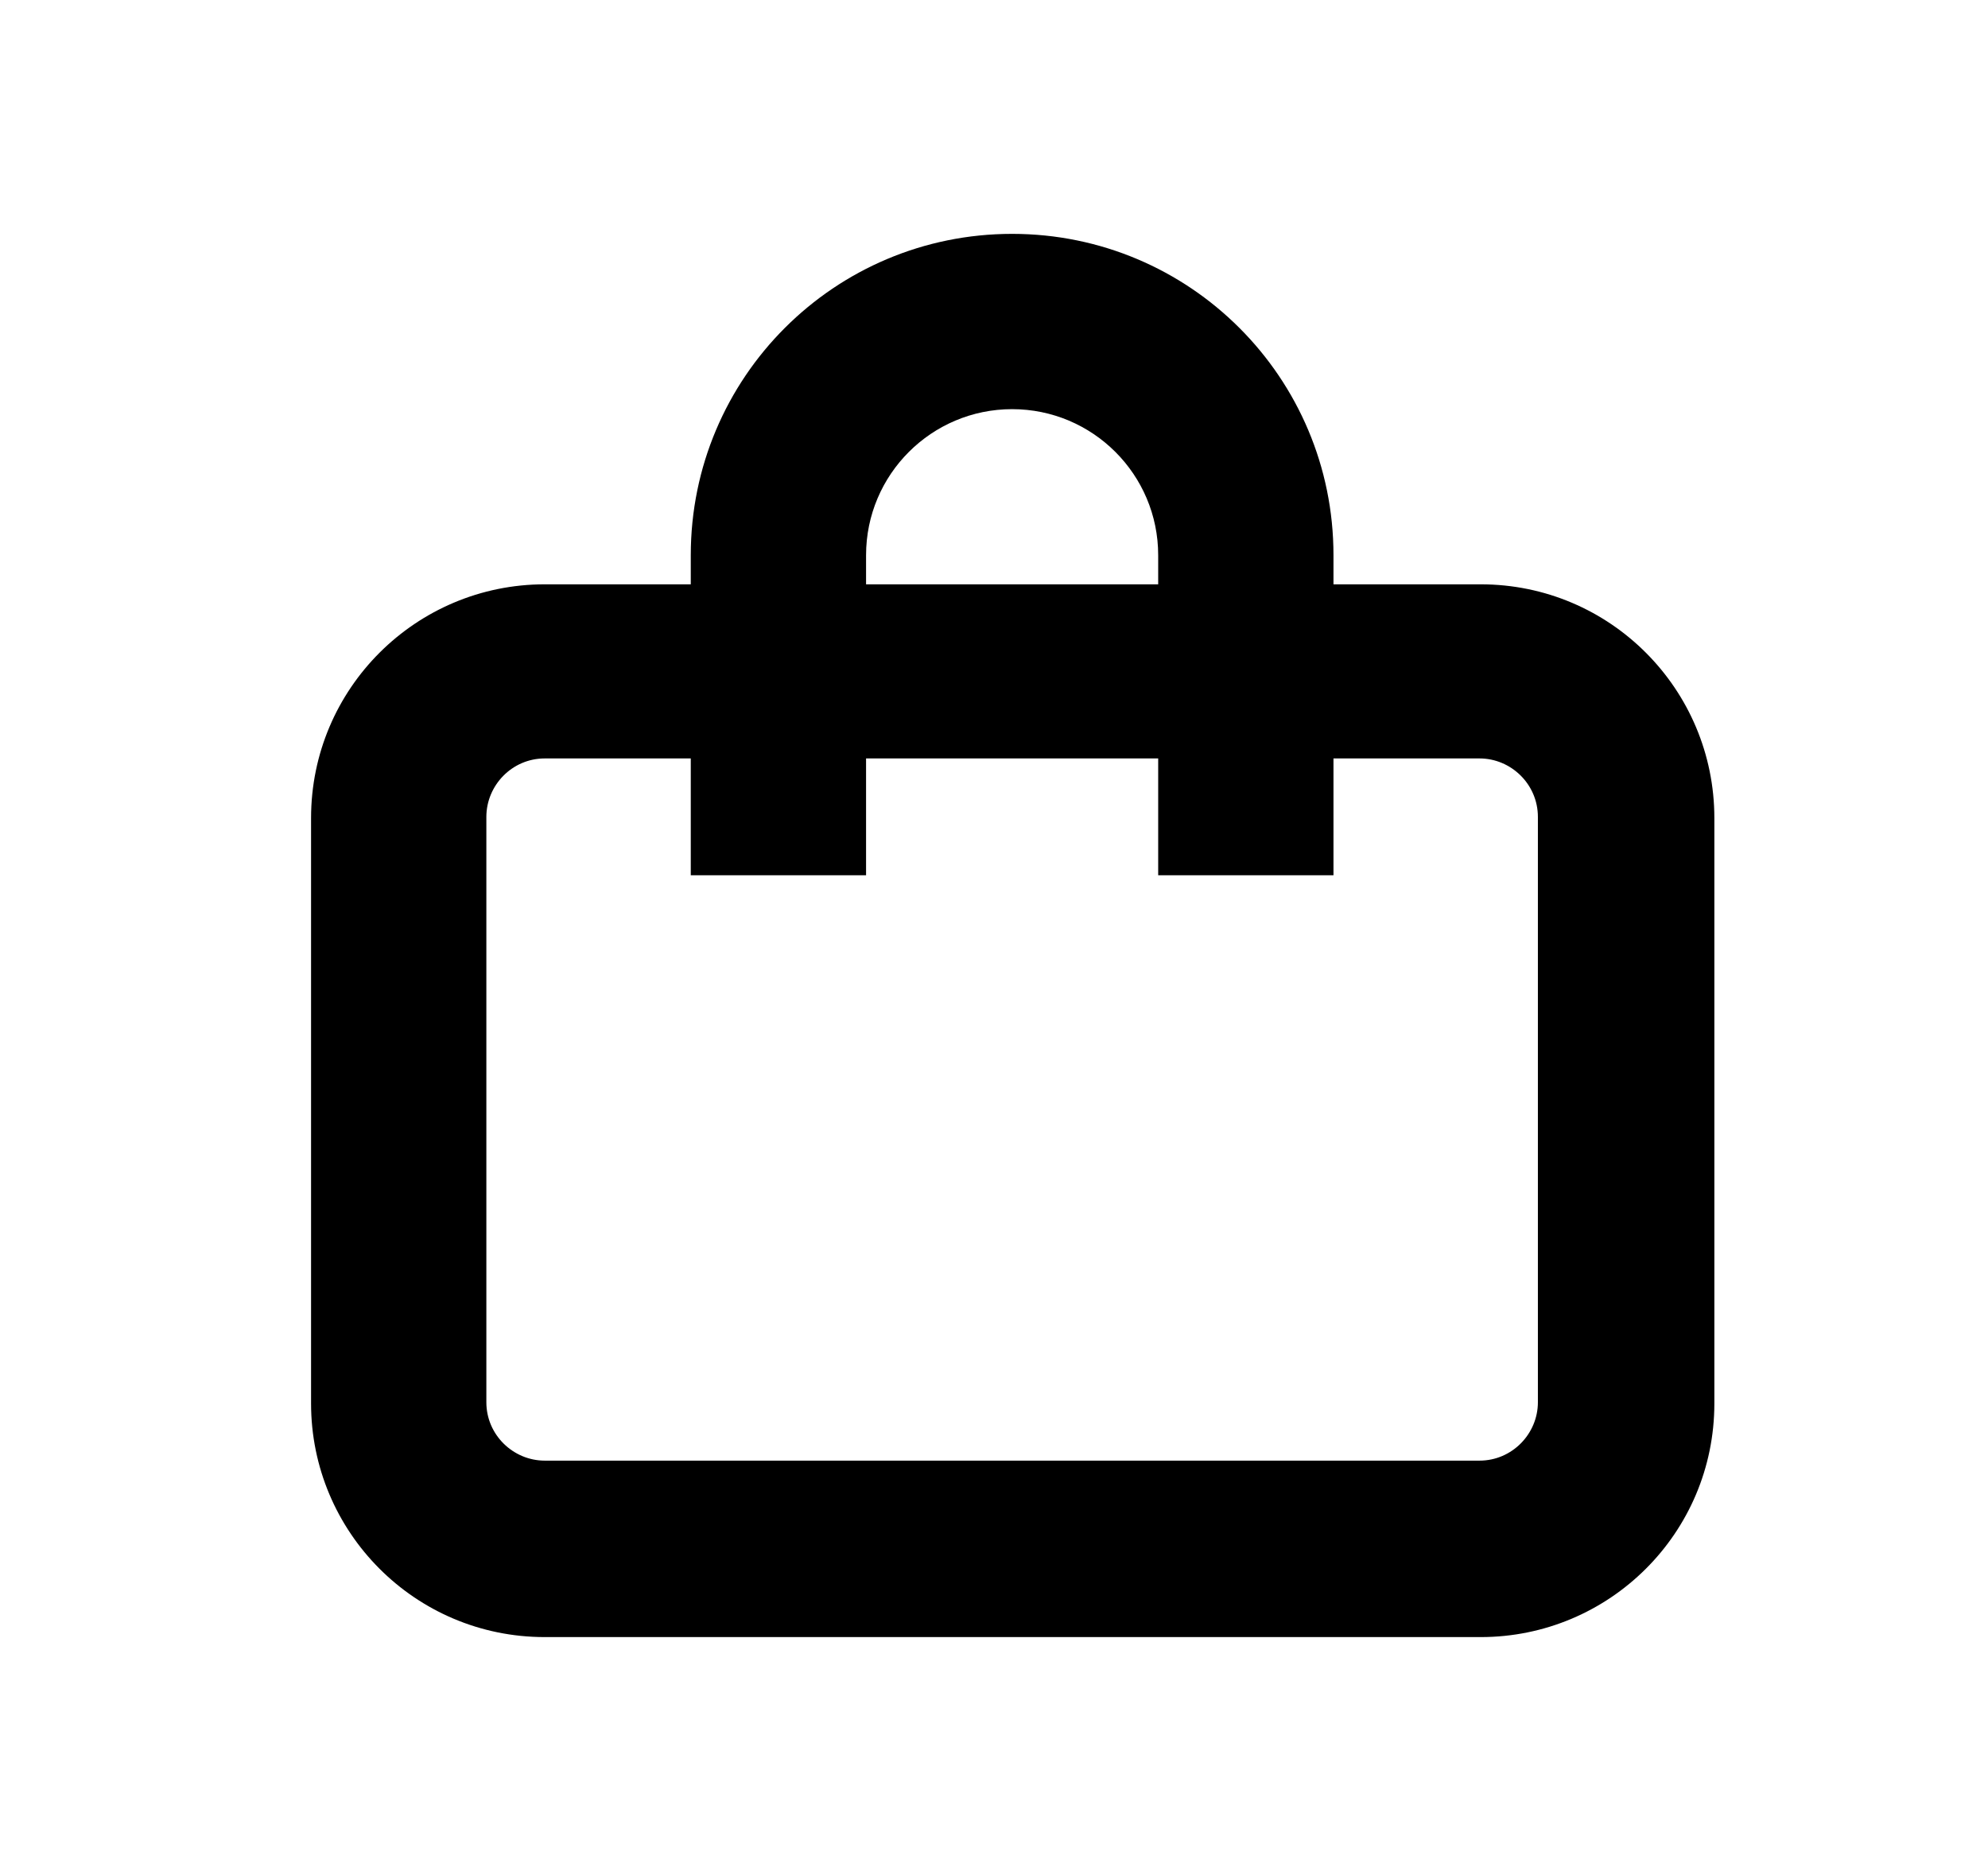 <svg width="17" height="16" viewBox="0 0 17 16" fill="none" xmlns="http://www.w3.org/2000/svg">
<path d="M12.652 4.997H11.403V4.748C11.403 3.229 10.174 2 8.655 2C7.136 2 5.907 3.229 5.907 4.748V4.997H4.658C3.559 4.997 2.66 5.887 2.66 6.996V12.002C2.66 13.101 3.549 14 4.658 14H12.662C13.761 14 14.66 13.111 14.66 12.002V6.996C14.66 5.897 13.771 4.997 12.662 4.997H12.652ZM7.406 4.748C7.406 4.058 7.966 3.499 8.655 3.499C9.344 3.499 9.904 4.058 9.904 4.748V4.997H7.406V4.748ZM13.151 11.992C13.151 12.261 12.931 12.491 12.652 12.491H4.658C4.389 12.491 4.159 12.271 4.159 11.992V6.986C4.159 6.716 4.379 6.486 4.658 6.486H5.907V7.485H7.406V6.486H9.904V7.485H11.403V6.486H12.652C12.921 6.486 13.151 6.706 13.151 6.986V11.992Z" fill="black"/>
</svg>
